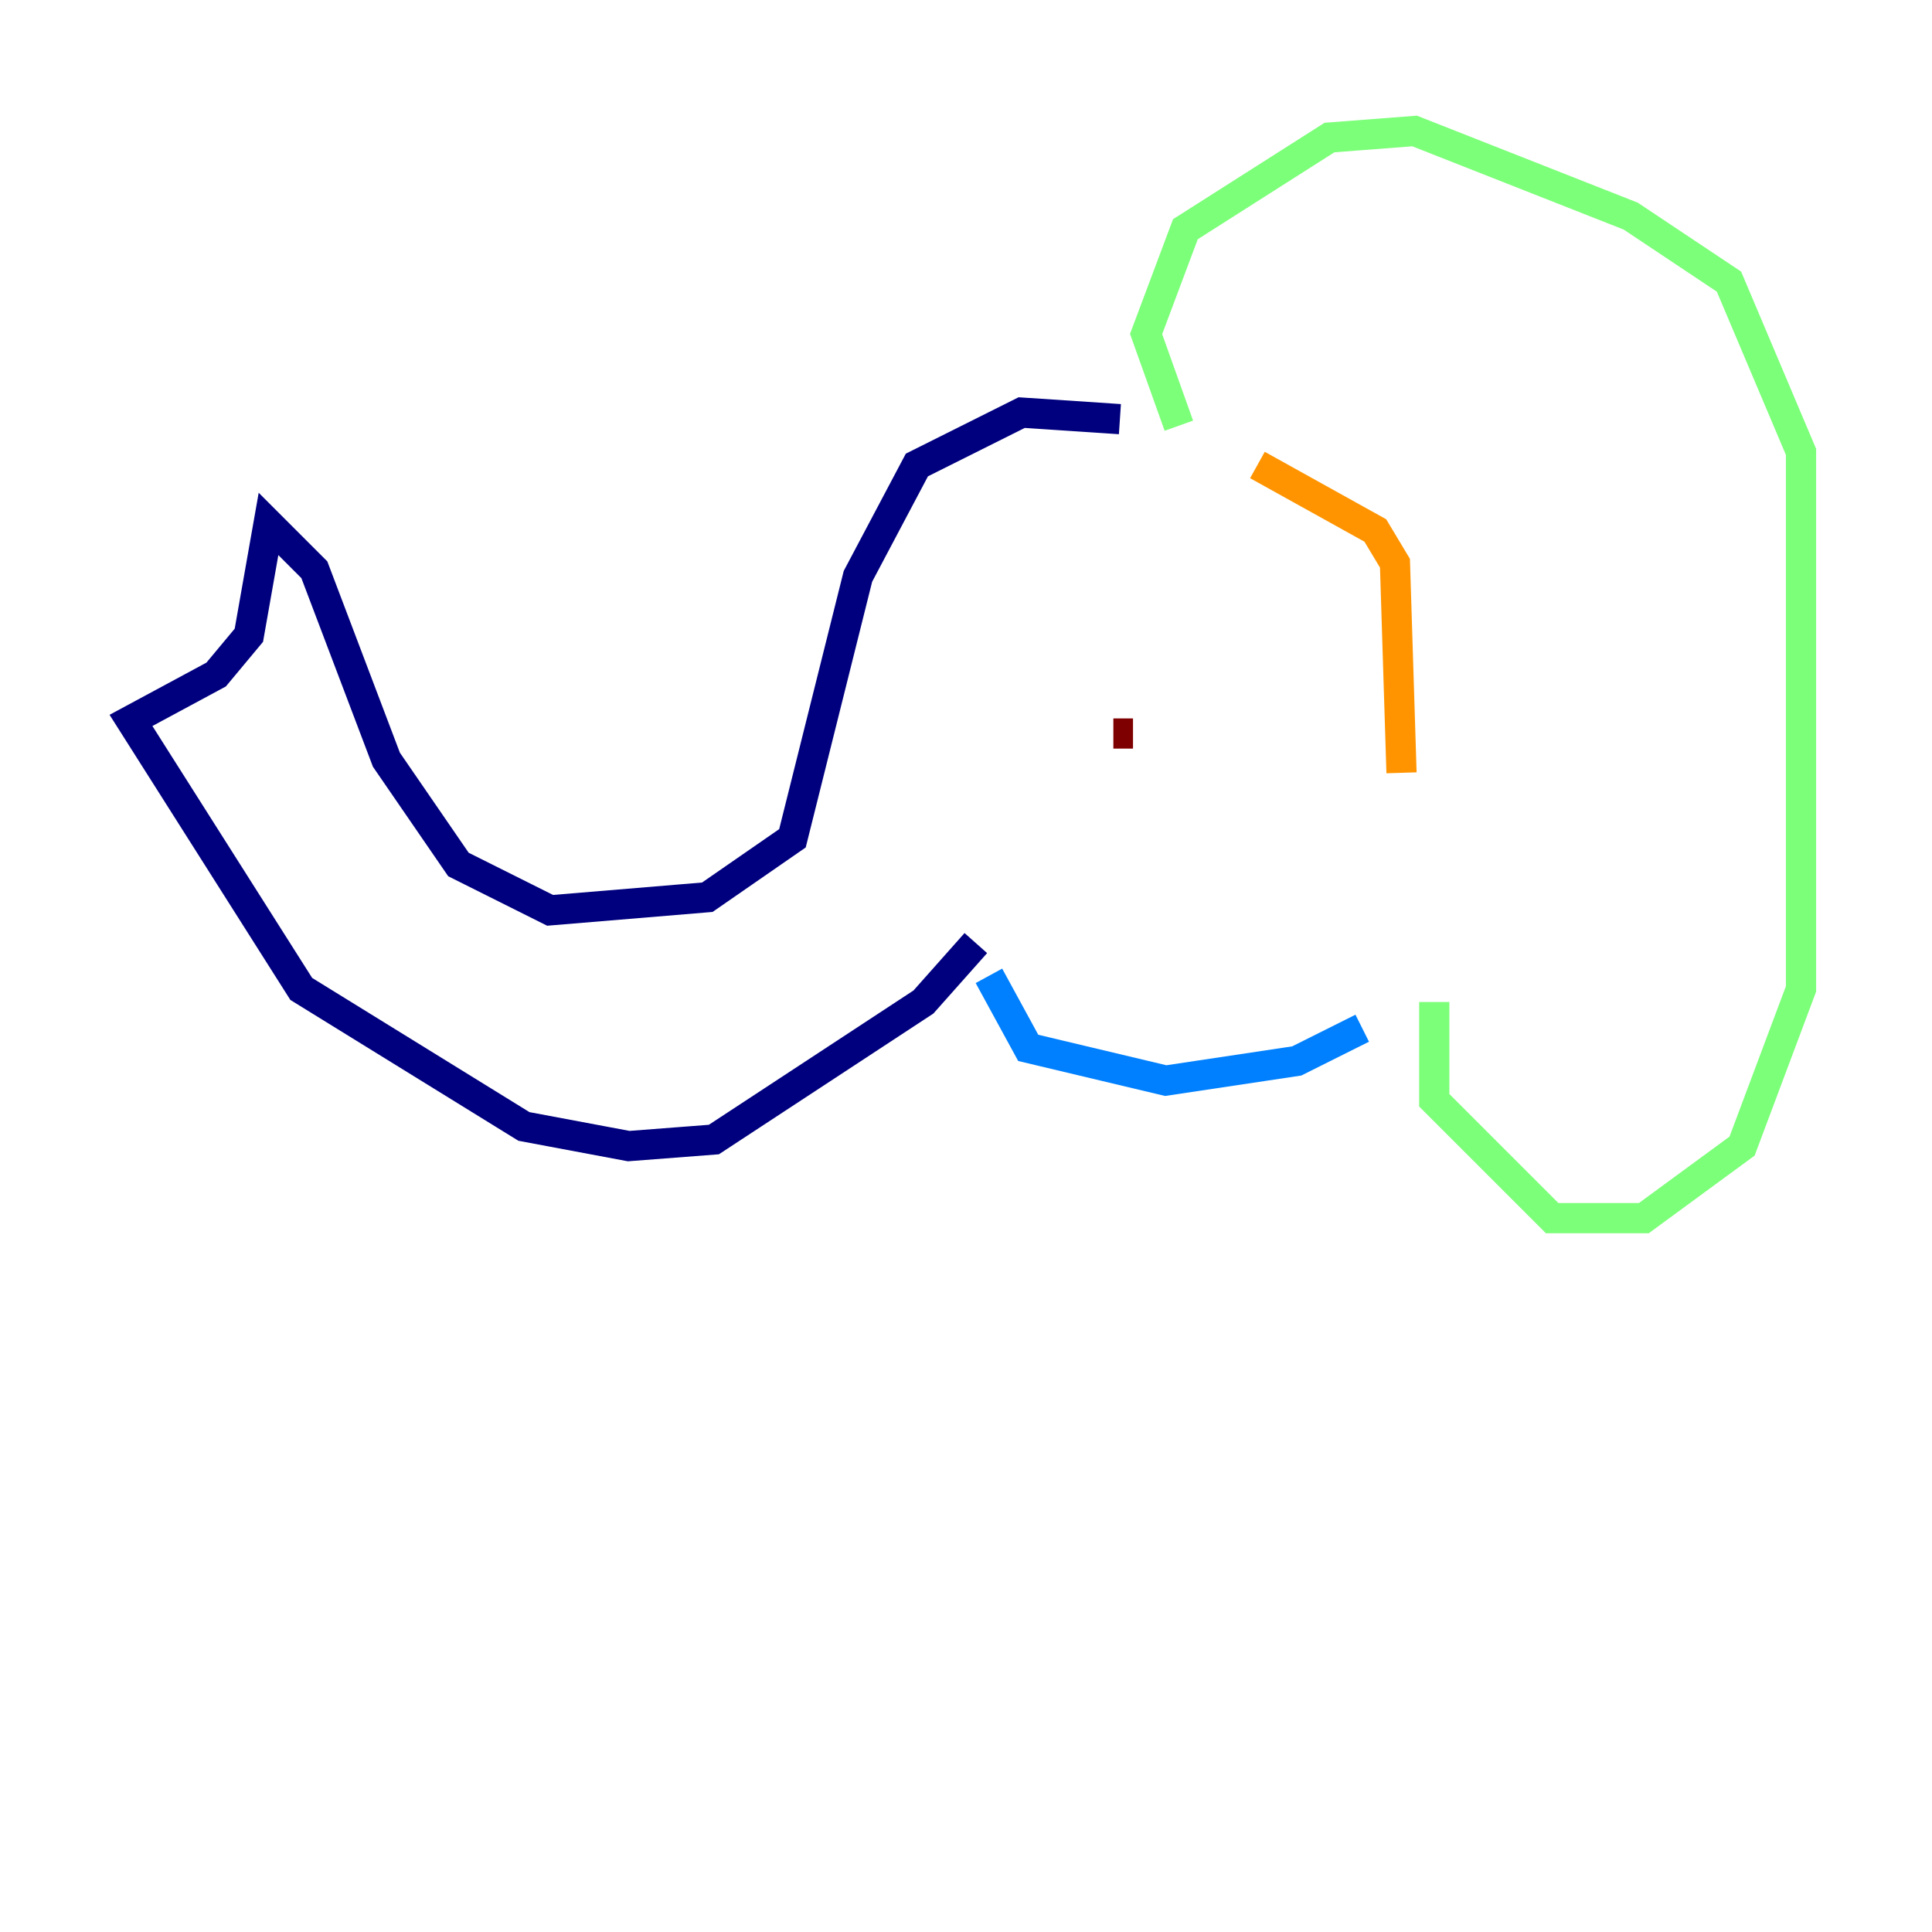 <?xml version="1.0" encoding="utf-8" ?>
<svg baseProfile="tiny" height="128" version="1.2" viewBox="0,0,128,128" width="128" xmlns="http://www.w3.org/2000/svg" xmlns:ev="http://www.w3.org/2001/xml-events" xmlns:xlink="http://www.w3.org/1999/xlink"><defs /><polyline fill="none" points="74.197,27.77 67.688,27.336 60.746,30.807 56.841,38.183 52.502,55.539 46.861,59.444 36.447,60.312 30.373,57.275 25.6,50.332 20.827,37.749 17.79,34.712 16.488,42.088 14.319,44.691 8.678,47.729 19.959,65.519 34.712,74.63 41.654,75.932 47.295,75.498 61.18,66.386 64.651,62.481" stroke="#00007f" stroke-width="2" /><polyline fill="none" points="65.519,64.651 68.122,69.424 77.234,71.593 85.912,70.291 90.251,68.122" stroke="#0080ff" stroke-width="2" /><polyline fill="none" points="78.102,28.203 75.932,22.129 78.536,15.186 88.081,9.112 93.722,8.678 108.041,14.319 114.549,18.658 119.322,29.939 119.322,65.519 115.417,75.932 108.909,80.705 102.834,80.705 95.024,72.895 95.024,66.386" stroke="#7cff79" stroke-width="2" /><polyline fill="none" points="83.308,30.807 91.119,35.146 92.42,37.315 92.854,51.2" stroke="#ff9400" stroke-width="2" /><polyline fill="none" points="75.064,48.597 73.763,48.597" stroke="#7f0000" stroke-width="2" /></svg>